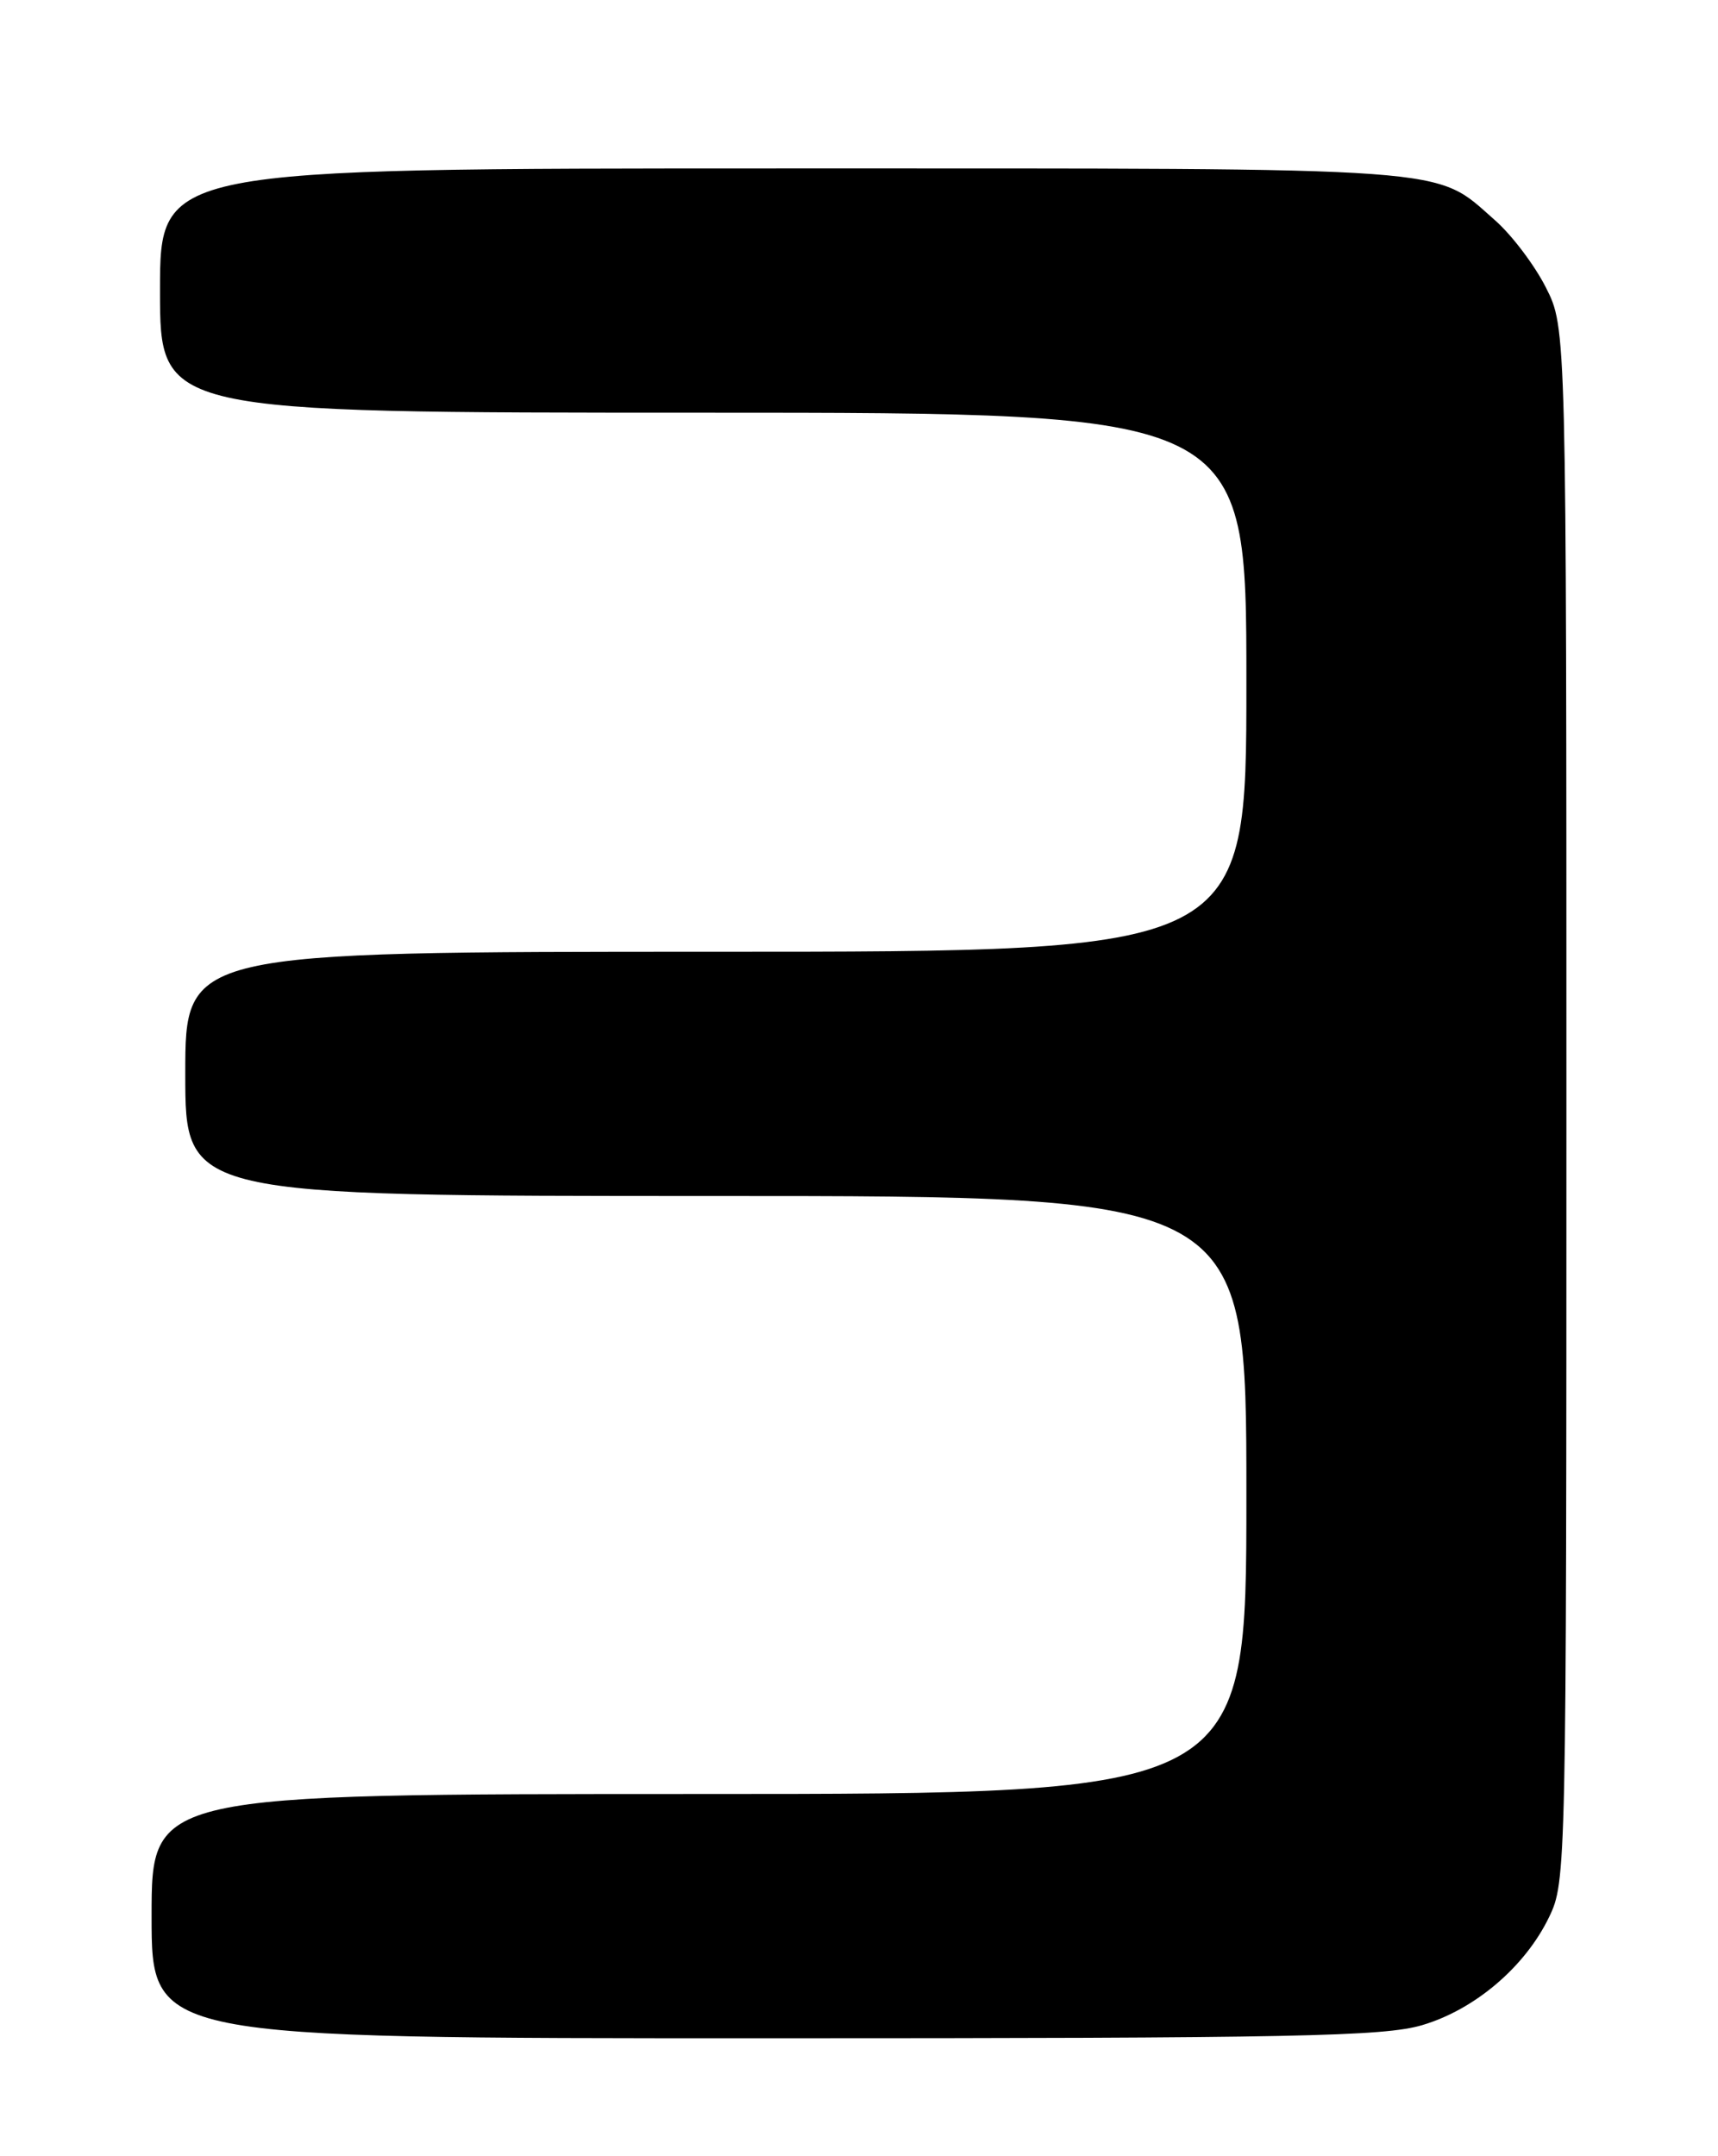<?xml version="1.0" encoding="UTF-8" standalone="no"?>
<!DOCTYPE svg PUBLIC "-//W3C//DTD SVG 1.1//EN" "http://www.w3.org/Graphics/SVG/1.1/DTD/svg11.dtd" >
<svg xmlns="http://www.w3.org/2000/svg" xmlns:xlink="http://www.w3.org/1999/xlink" version="1.1" viewBox="0 0 204 256">
 <g >
 <path fill="currentColor"
d=" M 168.88 240.44 C 175.13 238.59 181.09 233.52 183.94 227.62 C 185.97 223.42 186.00 222.20 186.00 131.15 C 186.00 38.93 186.00 38.93 183.56 34.13 C 182.22 31.48 179.51 27.90 177.53 26.16 C 170.19 19.72 174.06 20.00 92.88 20.00 C 19.00 20.00 19.00 20.00 19.00 34.50 C 19.00 49.00 19.00 49.00 83.50 49.00 C 148.00 49.00 148.00 49.00 148.00 81.00 C 148.00 113.00 148.00 113.00 85.00 113.00 C 22.00 113.00 22.00 113.00 22.00 127.50 C 22.00 142.00 22.00 142.00 85.00 142.00 C 148.00 142.00 148.00 142.00 148.00 177.50 C 148.00 213.00 148.00 213.00 83.00 213.00 C 18.00 213.00 18.00 213.00 18.00 227.50 C 18.00 242.00 18.00 242.00 90.82 242.00 C 153.81 242.00 164.34 241.79 168.88 240.44 Z "/>
</g>
</svg>